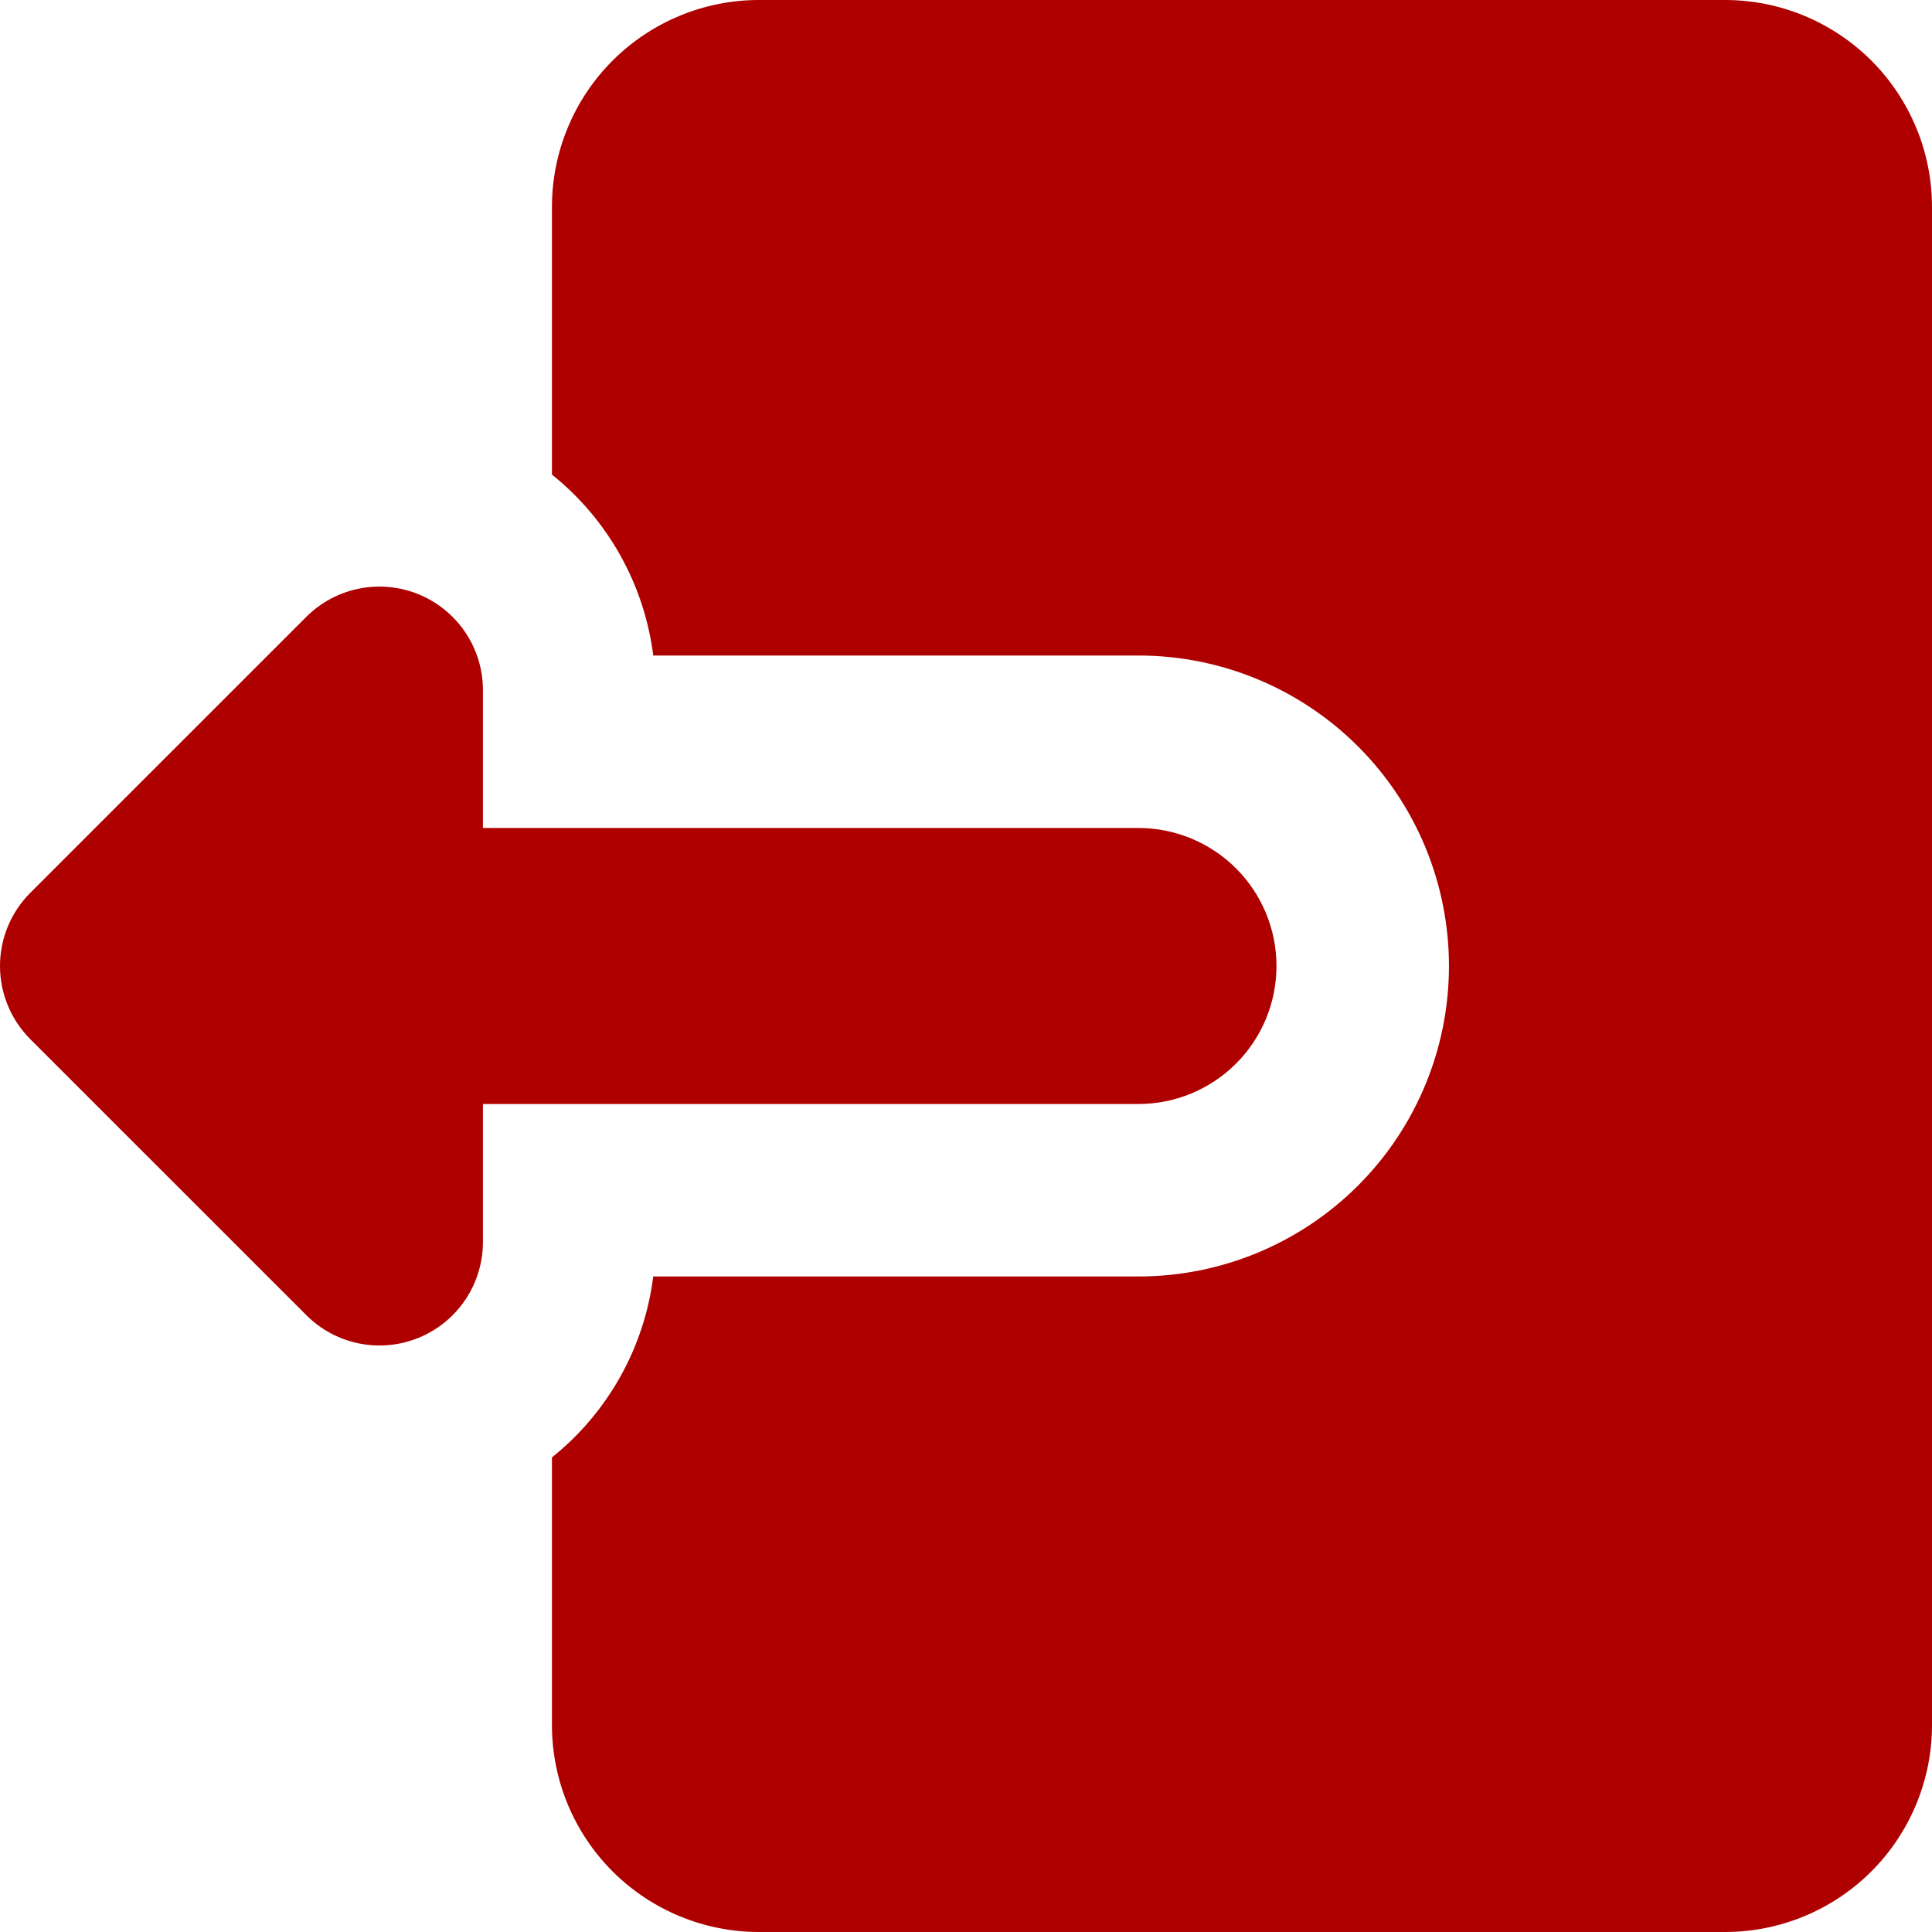 <svg width="51" height="51" viewBox="0 0 51 51" fill="none" xmlns="http://www.w3.org/2000/svg">
<path fill-rule="evenodd" clip-rule="evenodd" d="M51 45.536C51 46.985 50.424 48.375 49.4 49.4C48.375 50.424 46.985 51 45.535 51L20.034 51C18.585 51 17.195 50.424 16.17 49.4C15.145 48.375 14.57 46.985 14.57 45.536L14.57 38.472C16.048 37.288 17.007 35.575 17.244 33.696L30.053 33.696C32.227 33.696 34.311 32.833 35.849 31.296C37.386 29.759 38.249 27.674 38.249 25.5C38.249 23.326 37.386 21.241 35.849 19.704C34.311 18.167 32.227 17.304 30.053 17.304L17.244 17.304C17.007 15.425 16.048 13.712 14.57 12.528L14.57 5.464C14.57 4.747 14.711 4.036 14.986 3.373C15.26 2.71 15.663 2.108 16.17 1.6C16.678 1.093 17.28 0.691 17.943 0.416C18.606 0.141 19.317 -4.85955e-06 20.034 -4.92228e-06L45.535 -7.15167e-06C46.253 -7.2144e-06 46.964 0.141 47.627 0.416C48.29 0.691 48.892 1.093 49.4 1.6C49.907 2.108 50.309 2.71 50.584 3.373C50.859 4.036 51 4.747 51 5.464L51 45.536ZM11.062 35.31C11.561 35.103 11.988 34.753 12.288 34.304C12.588 33.855 12.748 33.326 12.748 32.786L12.748 29.143L30.053 29.143C31.019 29.143 31.945 28.759 32.629 28.076C33.312 27.393 33.696 26.466 33.696 25.5C33.696 24.534 33.312 23.607 32.629 22.924C31.945 22.241 31.019 21.857 30.053 21.857L12.748 21.857L12.748 18.214C12.748 17.674 12.587 17.146 12.287 16.698C11.987 16.249 11.56 15.899 11.061 15.692C10.562 15.486 10.013 15.432 9.484 15.537C8.954 15.642 8.467 15.902 8.085 16.284L0.799 23.569C0.287 24.082 5.33682e-06 24.776 5.40011e-06 25.5C5.46341e-06 26.224 0.287 26.918 0.799 27.431L8.085 34.716C8.467 35.099 8.954 35.359 9.483 35.465C10.013 35.57 10.562 35.517 11.062 35.31Z" fill="#AF0000"/>
</svg>
